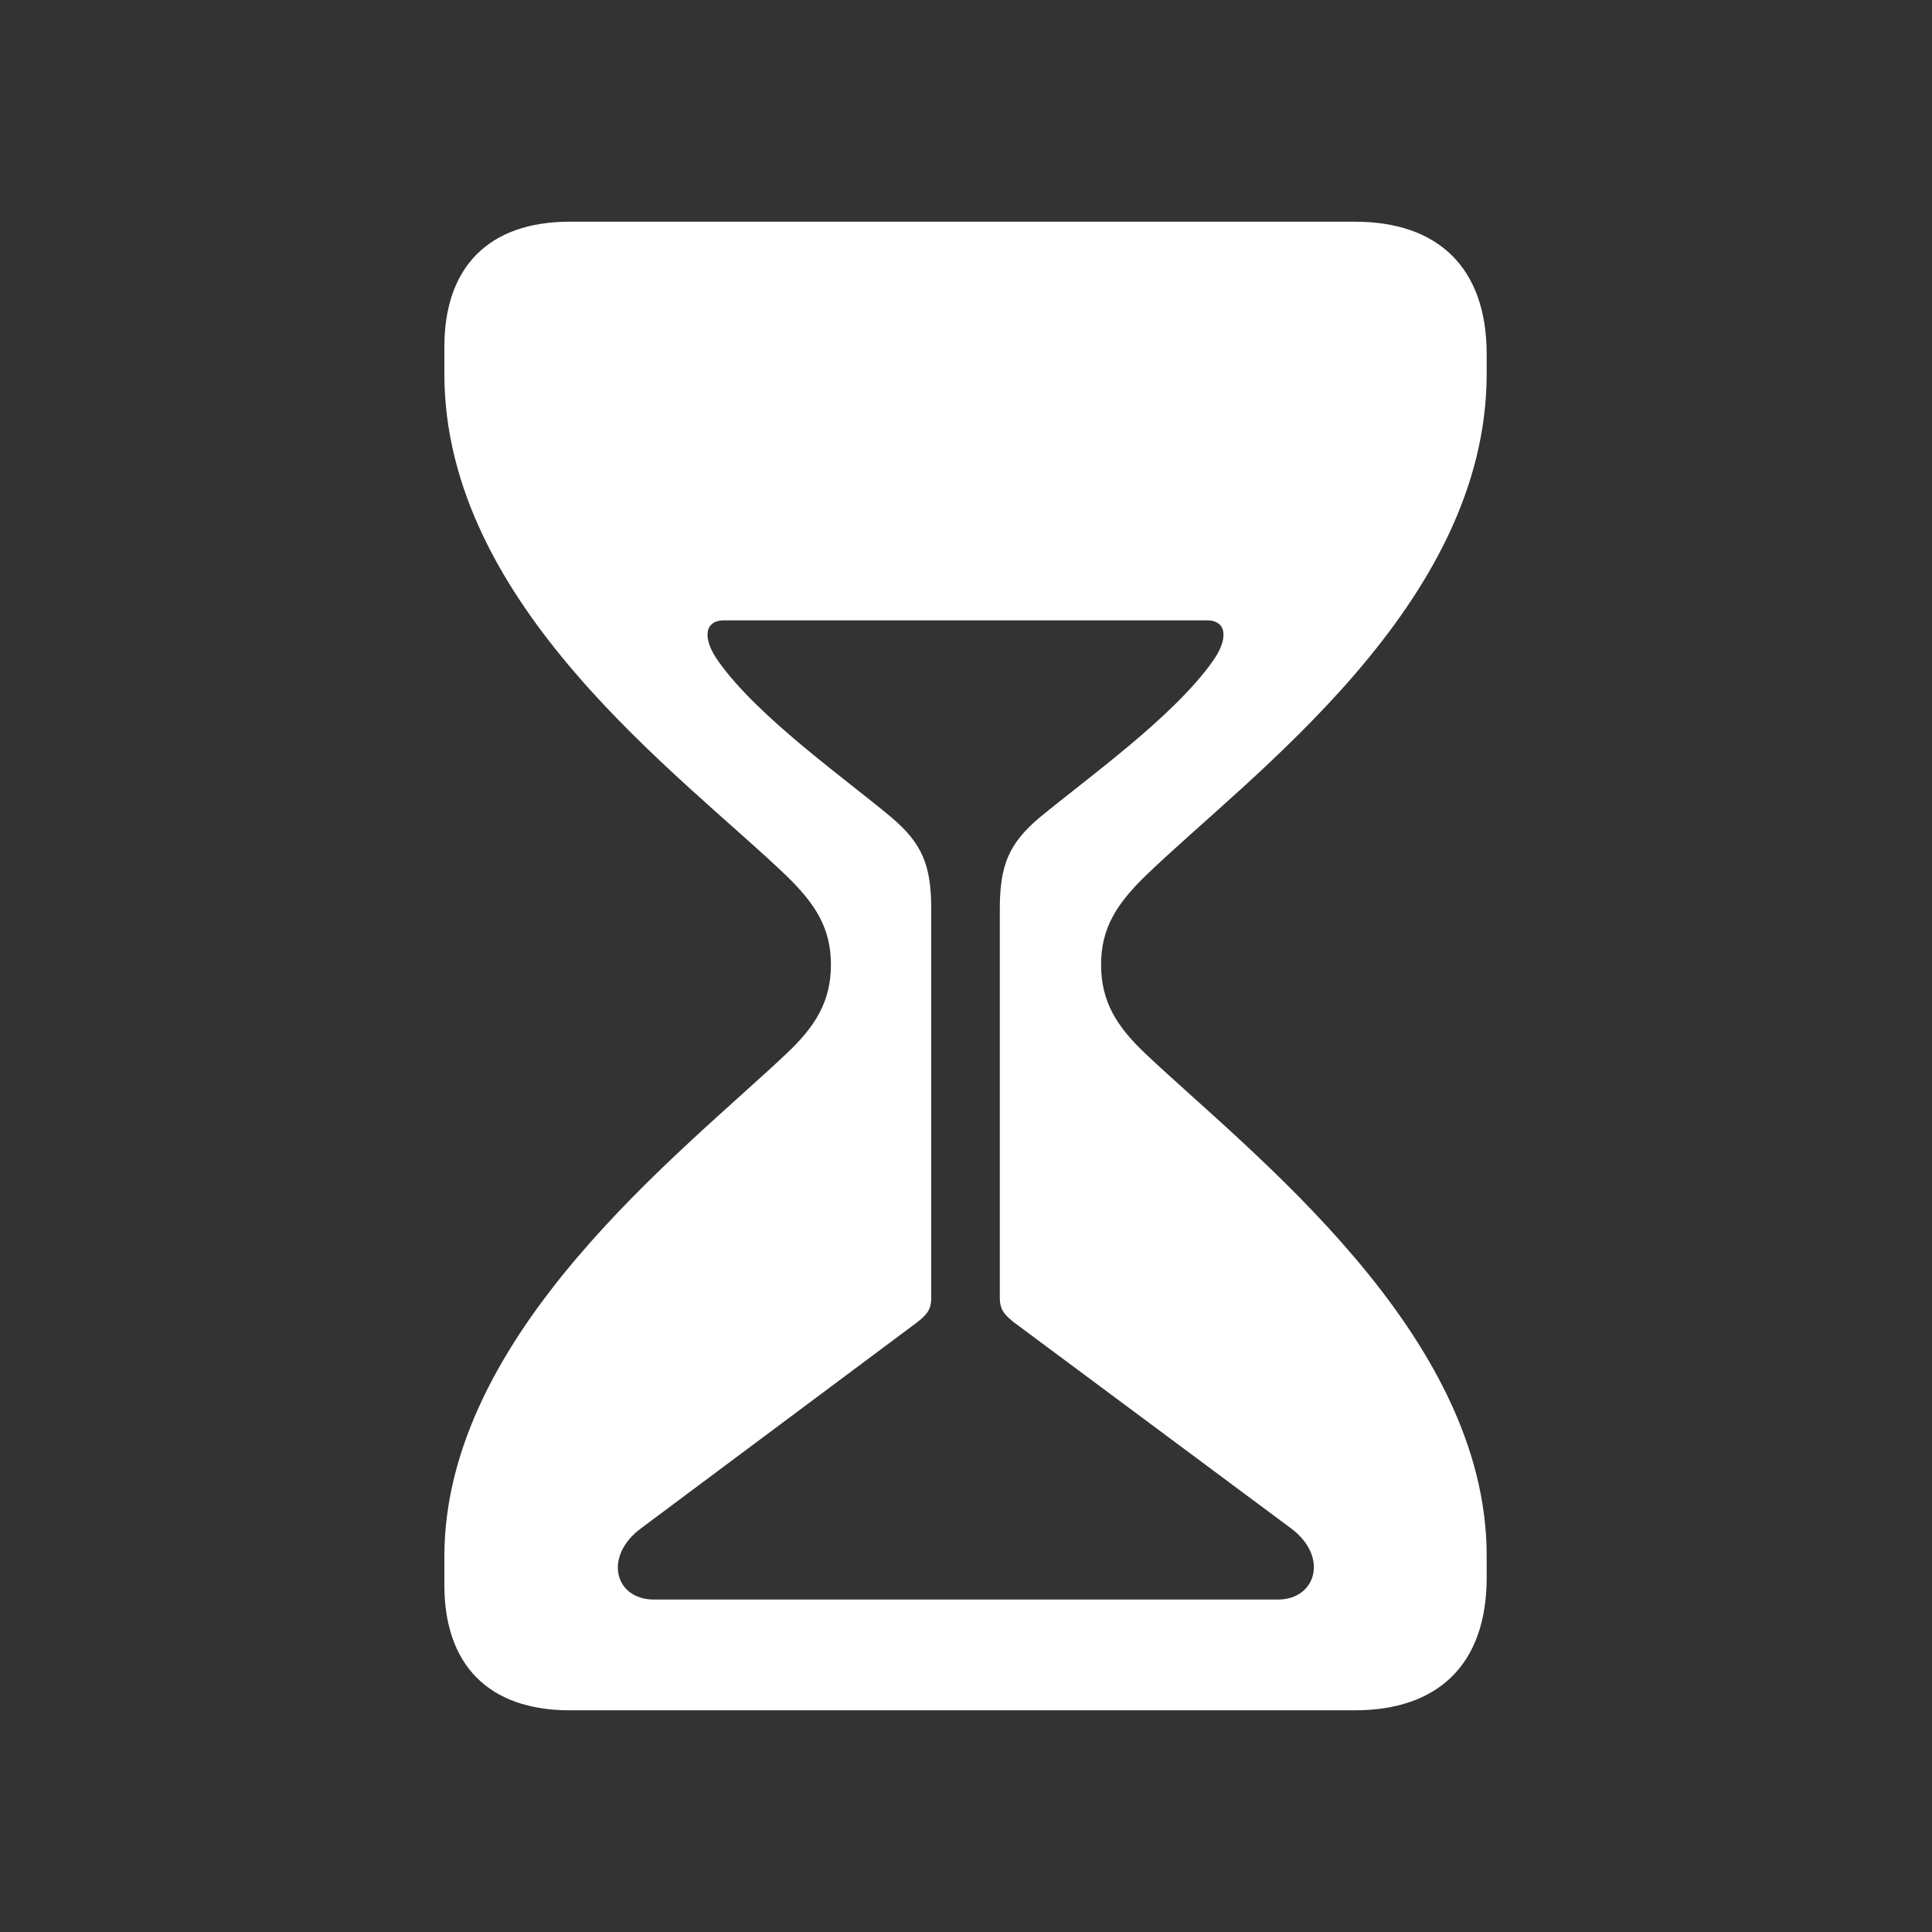 <svg width="12" height="12" viewBox="0 0 12 12" fill="none" xmlns="http://www.w3.org/2000/svg">
<rect x="0" y="0" width="12" height="12" fill="#333333" stroke="none"/>
<path d="M3.539 10.623H8.415C8.928 10.623 9.234 10.342 9.234 9.799V9.669C9.239 8.283 7.763 7.158 7.115 6.545C6.934 6.374 6.839 6.219 6.839 5.992C6.839 5.766 6.934 5.616 7.115 5.44C7.758 4.817 9.234 3.763 9.234 2.321V2.201C9.234 1.658 8.928 1.377 8.416 1.377H3.539C3.036 1.377 2.76 1.658 2.76 2.155V2.321C2.76 3.763 4.237 4.817 4.885 5.44C5.066 5.616 5.161 5.766 5.161 5.992C5.161 6.219 5.066 6.374 4.884 6.545C4.237 7.158 2.76 8.283 2.76 9.669V9.844C2.76 10.342 3.036 10.623 3.539 10.623M4.061 9.935C3.82 9.935 3.745 9.669 3.981 9.493L5.698 8.212C5.754 8.167 5.784 8.137 5.784 8.062V5.646C5.784 5.375 5.728 5.239 5.538 5.078C5.251 4.837 4.709 4.456 4.463 4.109C4.362 3.969 4.372 3.853 4.498 3.853H7.496C7.622 3.853 7.632 3.969 7.531 4.109C7.285 4.456 6.748 4.837 6.457 5.078C6.266 5.239 6.21 5.375 6.21 5.646V8.061C6.21 8.137 6.241 8.167 6.296 8.212L8.019 9.493C8.255 9.669 8.174 9.935 7.938 9.935L4.061 9.935Z" fill="white"/>
</svg>
